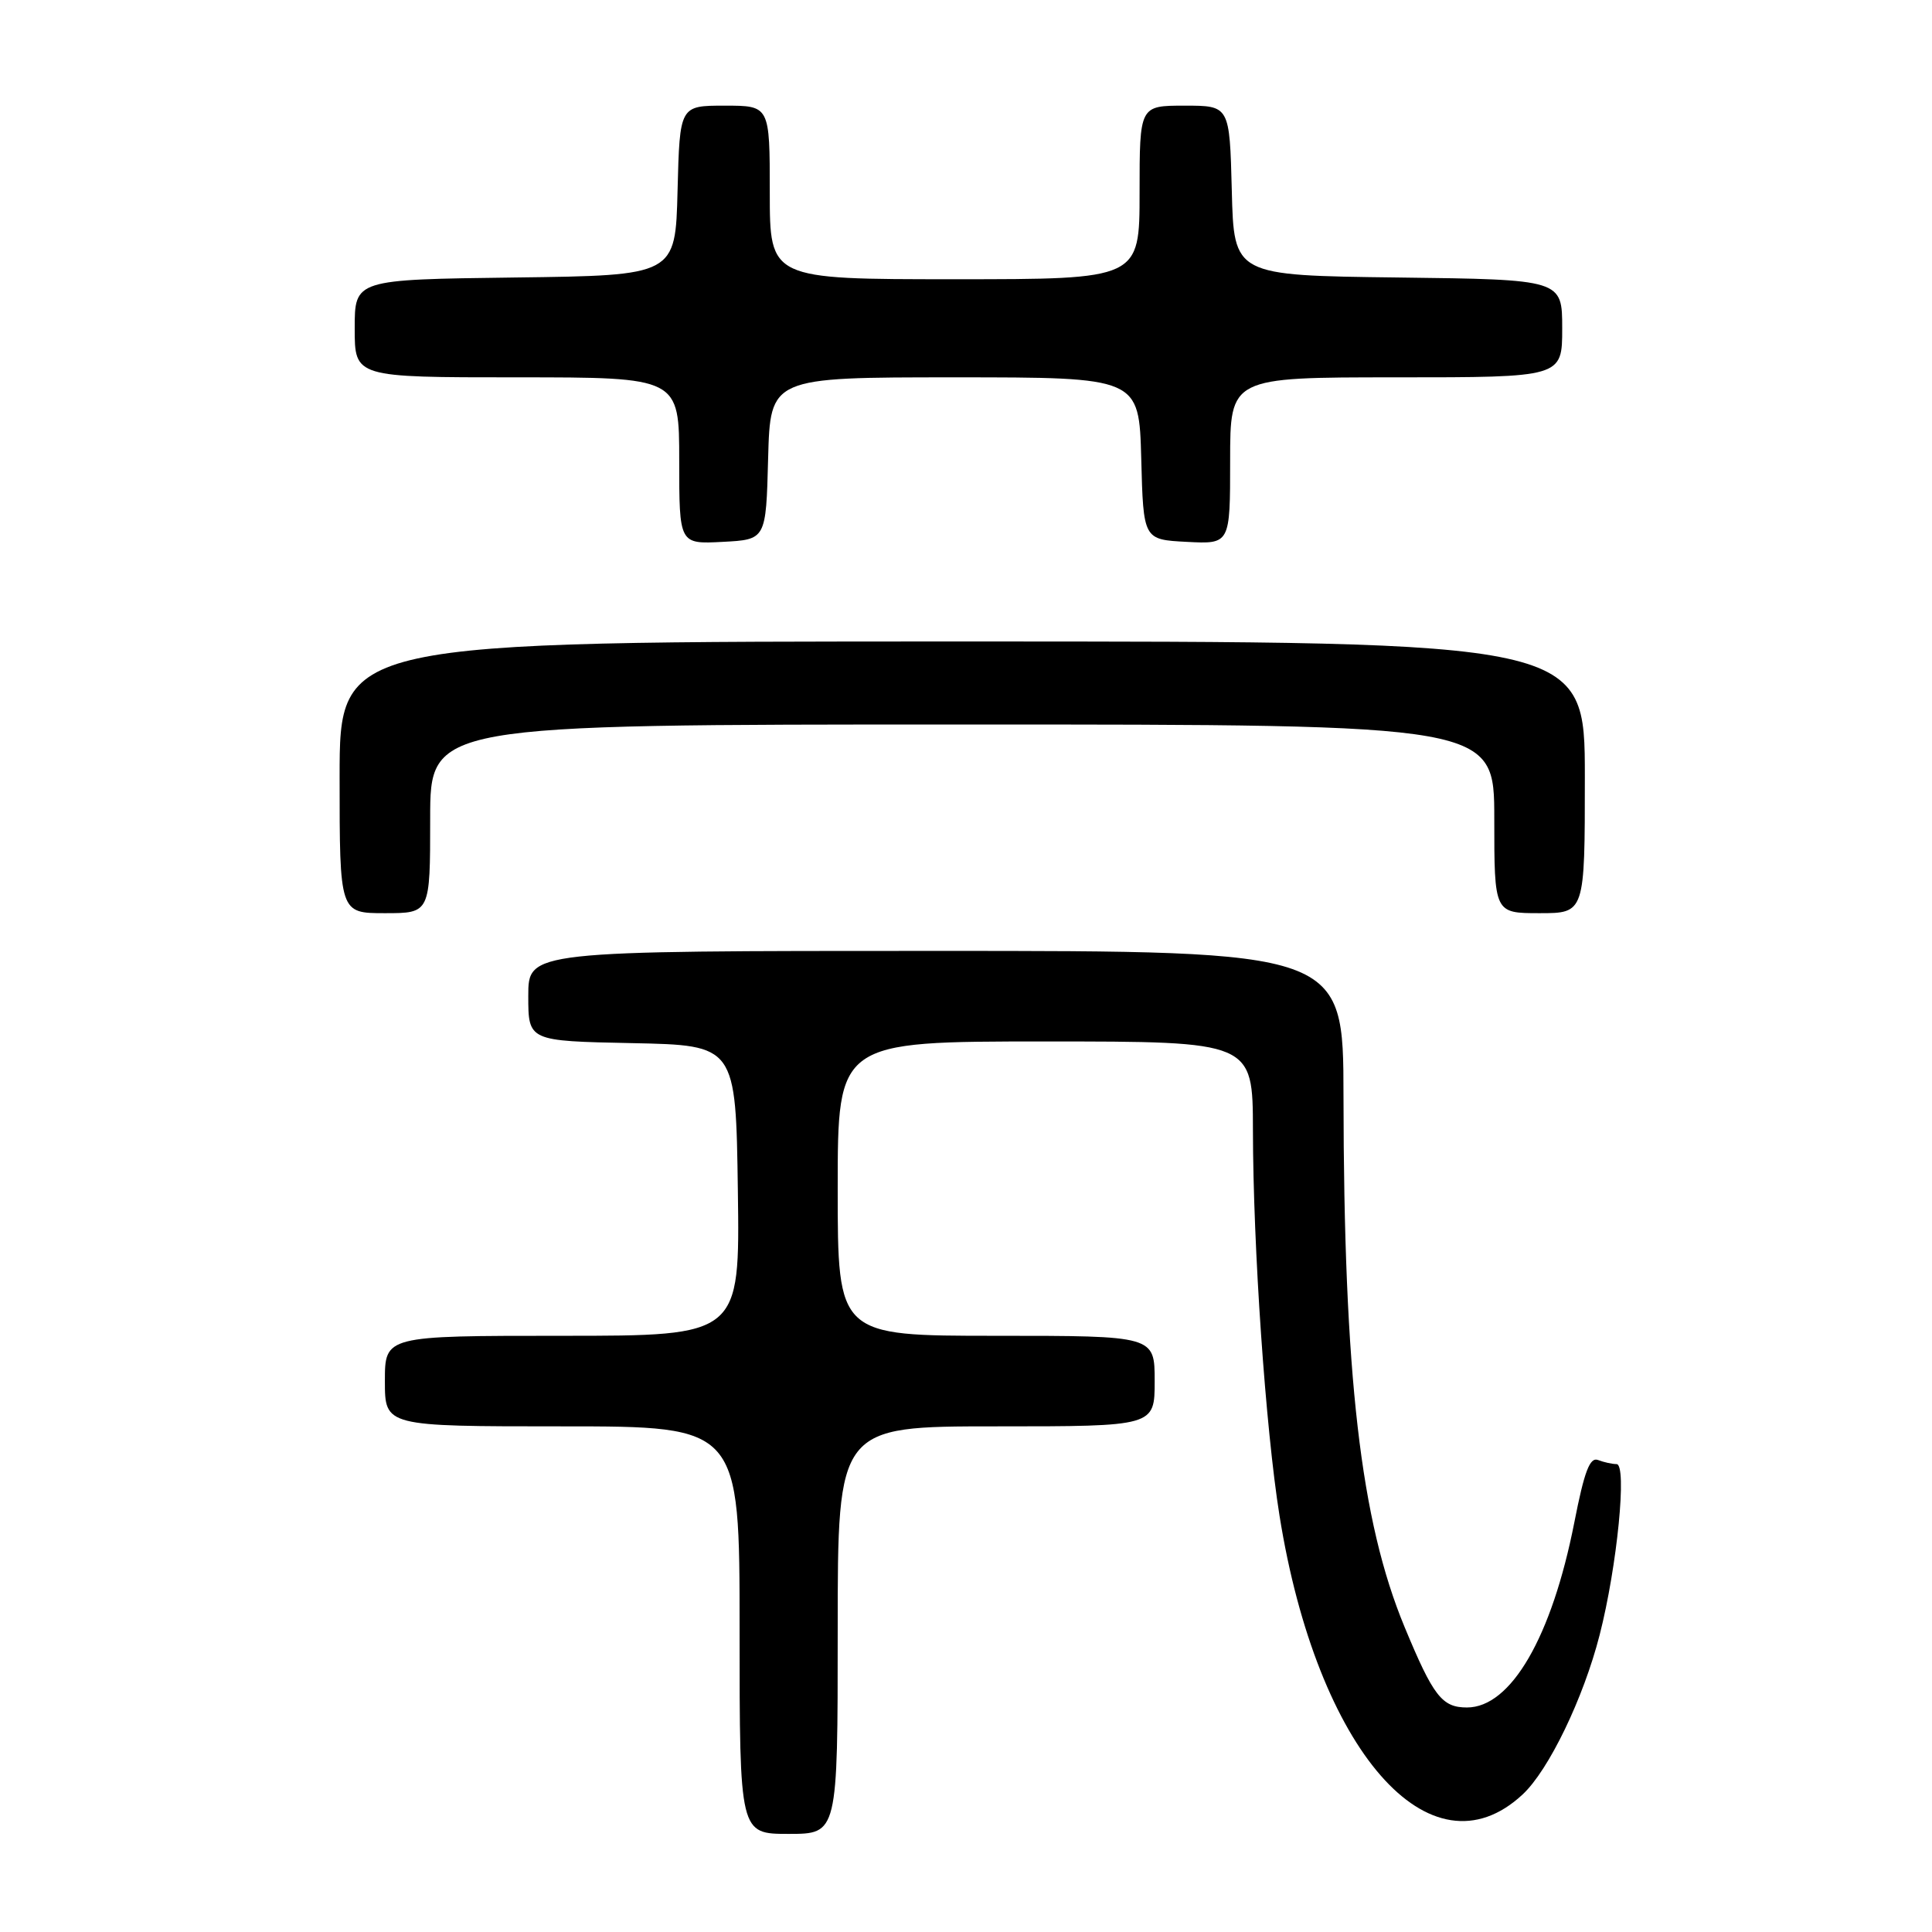 <?xml version="1.0" encoding="UTF-8" standalone="no"?>
<!DOCTYPE svg PUBLIC "-//W3C//DTD SVG 1.1//EN" "http://www.w3.org/Graphics/SVG/1.1/DTD/svg11.dtd" >
<svg xmlns="http://www.w3.org/2000/svg" xmlns:xlink="http://www.w3.org/1999/xlink" version="1.1" viewBox="0 0 256 256">
 <g >
 <path fill="currentColor"
d=" M 111.00 216.00 C 111.00 189.00 111.00 189.00 132.00 189.00 C 153.00 189.00 153.00 189.00 153.00 183.00 C 153.00 177.00 153.00 177.00 132.00 177.00 C 111.00 177.00 111.00 177.00 111.00 157.50 C 111.00 138.00 111.00 138.00 138.50 138.00 C 166.00 138.00 166.00 138.00 166.02 149.75 C 166.04 165.29 167.69 189.24 169.54 200.82 C 174.51 231.94 189.53 249.17 201.76 237.77 C 205.22 234.55 209.82 225.01 211.96 216.64 C 214.29 207.55 215.62 194.00 214.20 194.00 C 213.63 194.00 212.53 193.76 211.75 193.46 C 210.66 193.04 209.93 194.97 208.61 201.71 C 205.62 216.92 200.21 226.25 194.38 226.25 C 191.07 226.25 189.92 224.76 186.12 215.60 C 180.28 201.53 178.06 182.29 178.02 145.25 C 178.00 126.00 178.00 126.00 124.00 126.00 C 70.00 126.00 70.00 126.00 70.00 131.97 C 70.00 137.94 70.00 137.94 83.75 138.22 C 97.50 138.50 97.50 138.50 97.77 157.75 C 98.04 177.00 98.04 177.00 74.52 177.00 C 51.00 177.00 51.00 177.00 51.00 183.00 C 51.00 189.00 51.00 189.00 74.50 189.00 C 98.00 189.00 98.00 189.00 98.00 216.00 C 98.00 243.00 98.00 243.00 104.50 243.00 C 111.00 243.00 111.00 243.00 111.00 216.00 Z  M 57.00 108.50 C 57.00 96.00 57.00 96.00 127.50 96.00 C 198.00 96.00 198.00 96.00 198.00 108.50 C 198.00 121.00 198.00 121.00 204.00 121.00 C 210.00 121.00 210.00 121.00 210.00 103.00 C 210.00 85.00 210.00 85.00 127.50 85.00 C 45.00 85.00 45.00 85.00 45.00 103.00 C 45.00 121.00 45.00 121.00 51.00 121.00 C 57.00 121.00 57.00 121.00 57.00 108.50 Z  M 101.78 60.75 C 102.07 50.00 102.07 50.00 126.50 50.00 C 150.93 50.00 150.93 50.00 151.22 60.75 C 151.50 71.50 151.50 71.50 157.25 71.80 C 163.00 72.10 163.00 72.10 163.00 61.05 C 163.00 50.00 163.00 50.00 185.00 50.00 C 207.00 50.00 207.00 50.00 207.00 43.52 C 207.00 37.04 207.00 37.04 185.25 36.77 C 163.50 36.50 163.50 36.50 163.22 25.25 C 162.93 14.00 162.93 14.00 156.97 14.00 C 151.00 14.00 151.00 14.00 151.00 25.50 C 151.00 37.00 151.00 37.00 126.50 37.00 C 102.00 37.00 102.00 37.00 102.00 25.50 C 102.00 14.00 102.00 14.00 96.03 14.00 C 90.07 14.00 90.07 14.00 89.78 25.25 C 89.50 36.50 89.50 36.50 68.25 36.77 C 47.00 37.04 47.00 37.04 47.00 43.52 C 47.00 50.00 47.00 50.00 68.50 50.00 C 90.00 50.00 90.00 50.00 90.00 61.05 C 90.00 72.10 90.00 72.10 95.75 71.80 C 101.50 71.50 101.50 71.50 101.78 60.75 Z "/>
</g>
</svg>